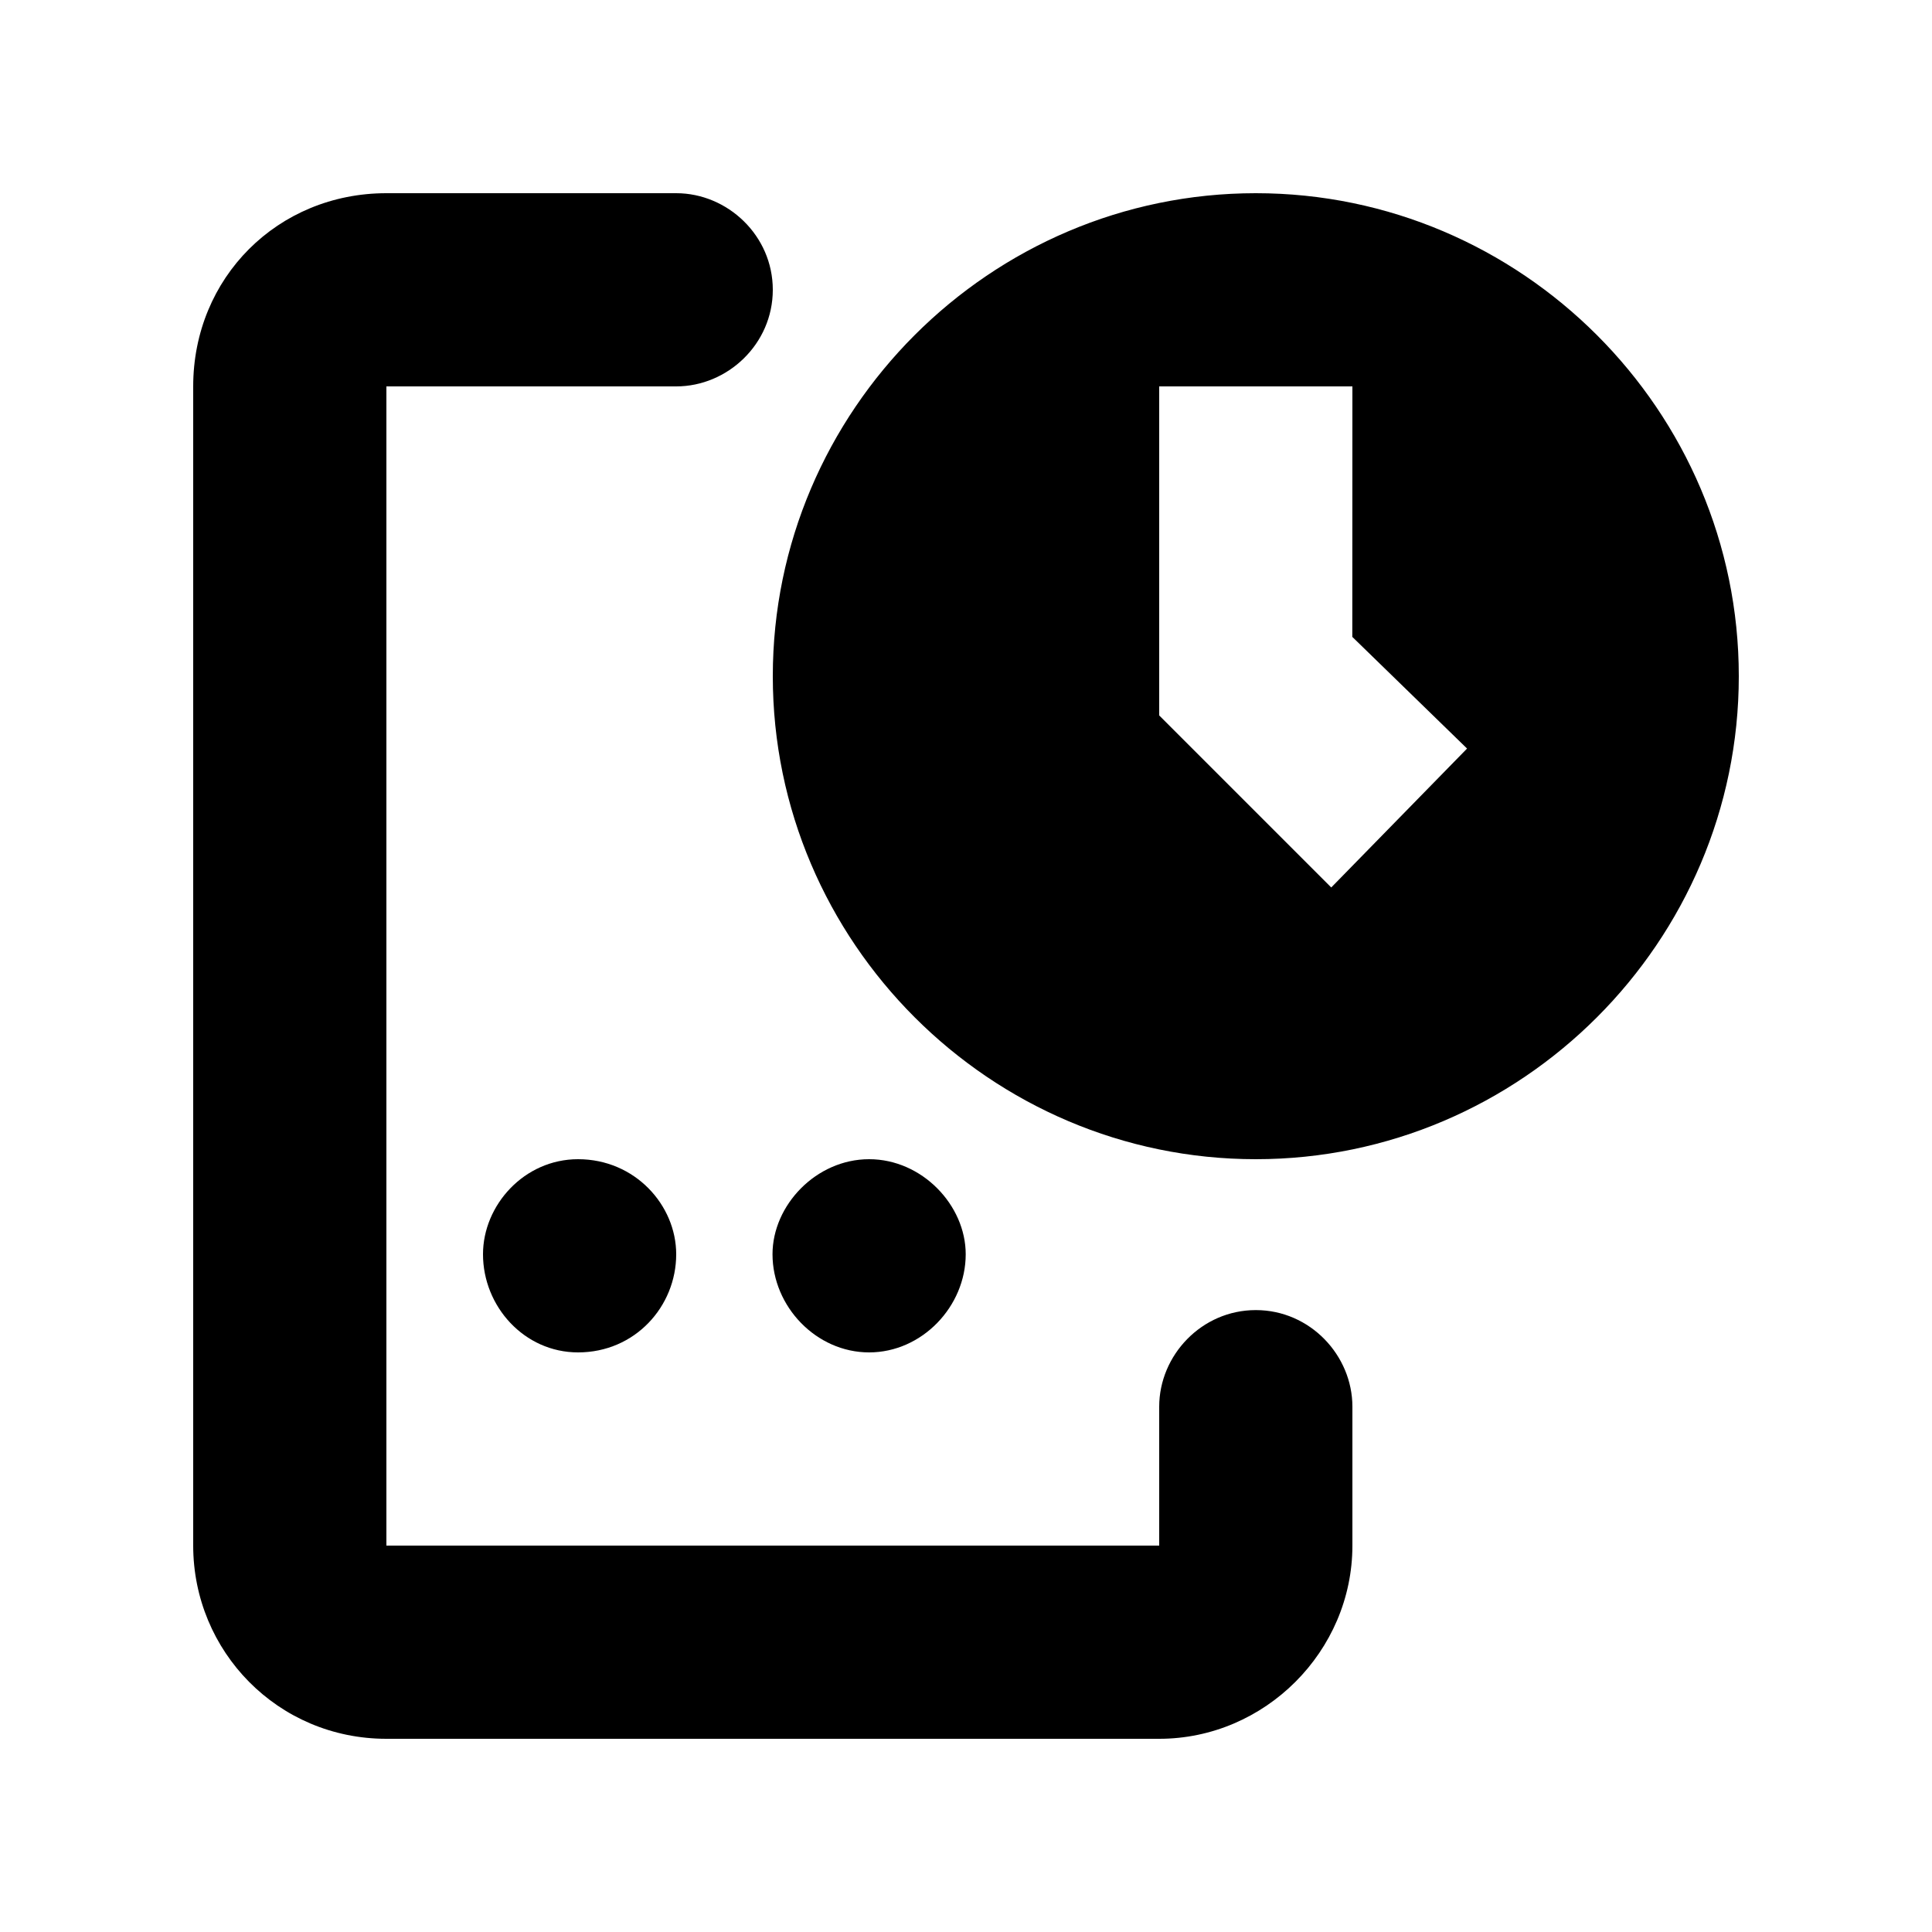 <svg id="icon" height="20" viewBox="0 0 20 20" width="20" xmlns="http://www.w3.org/2000/svg"><path d="m7 2c.531 0 1 .438 1 1s-.469 1-1 1h-3v12h8v-1.438c0-.531.438-1 1-1s1 .469 1 1v1.438c0 1.094-.906 2-2 2h-8c-1.125 0-2-.906-2-2v-12c0-1.125.875-2 2-2zm6 0c2.75 0 5 2.25 5 5s-2.25 5-5 5-5-2.25-5-5 2.25-5 5-5zm1 2h-2v3.406l1.781 1.781 1.406-1.438-1.188-1.156zm-9 8.984c0-.508.426-.984.984-.984.59 0 1.016.476 1.016.984 0 .54-.426 1.016-1.016 1.016-.557 0-.984-.476-.984-1.016zm2.997 0c0-.508.452-.984 1-.984.548 0 1.0.476 1.0.984 0 .54-.452 1.016-1 1.016-.548 0-1-.476-1-1.016z" fill="currentColor" fill-rule="evenodd"/></svg>
